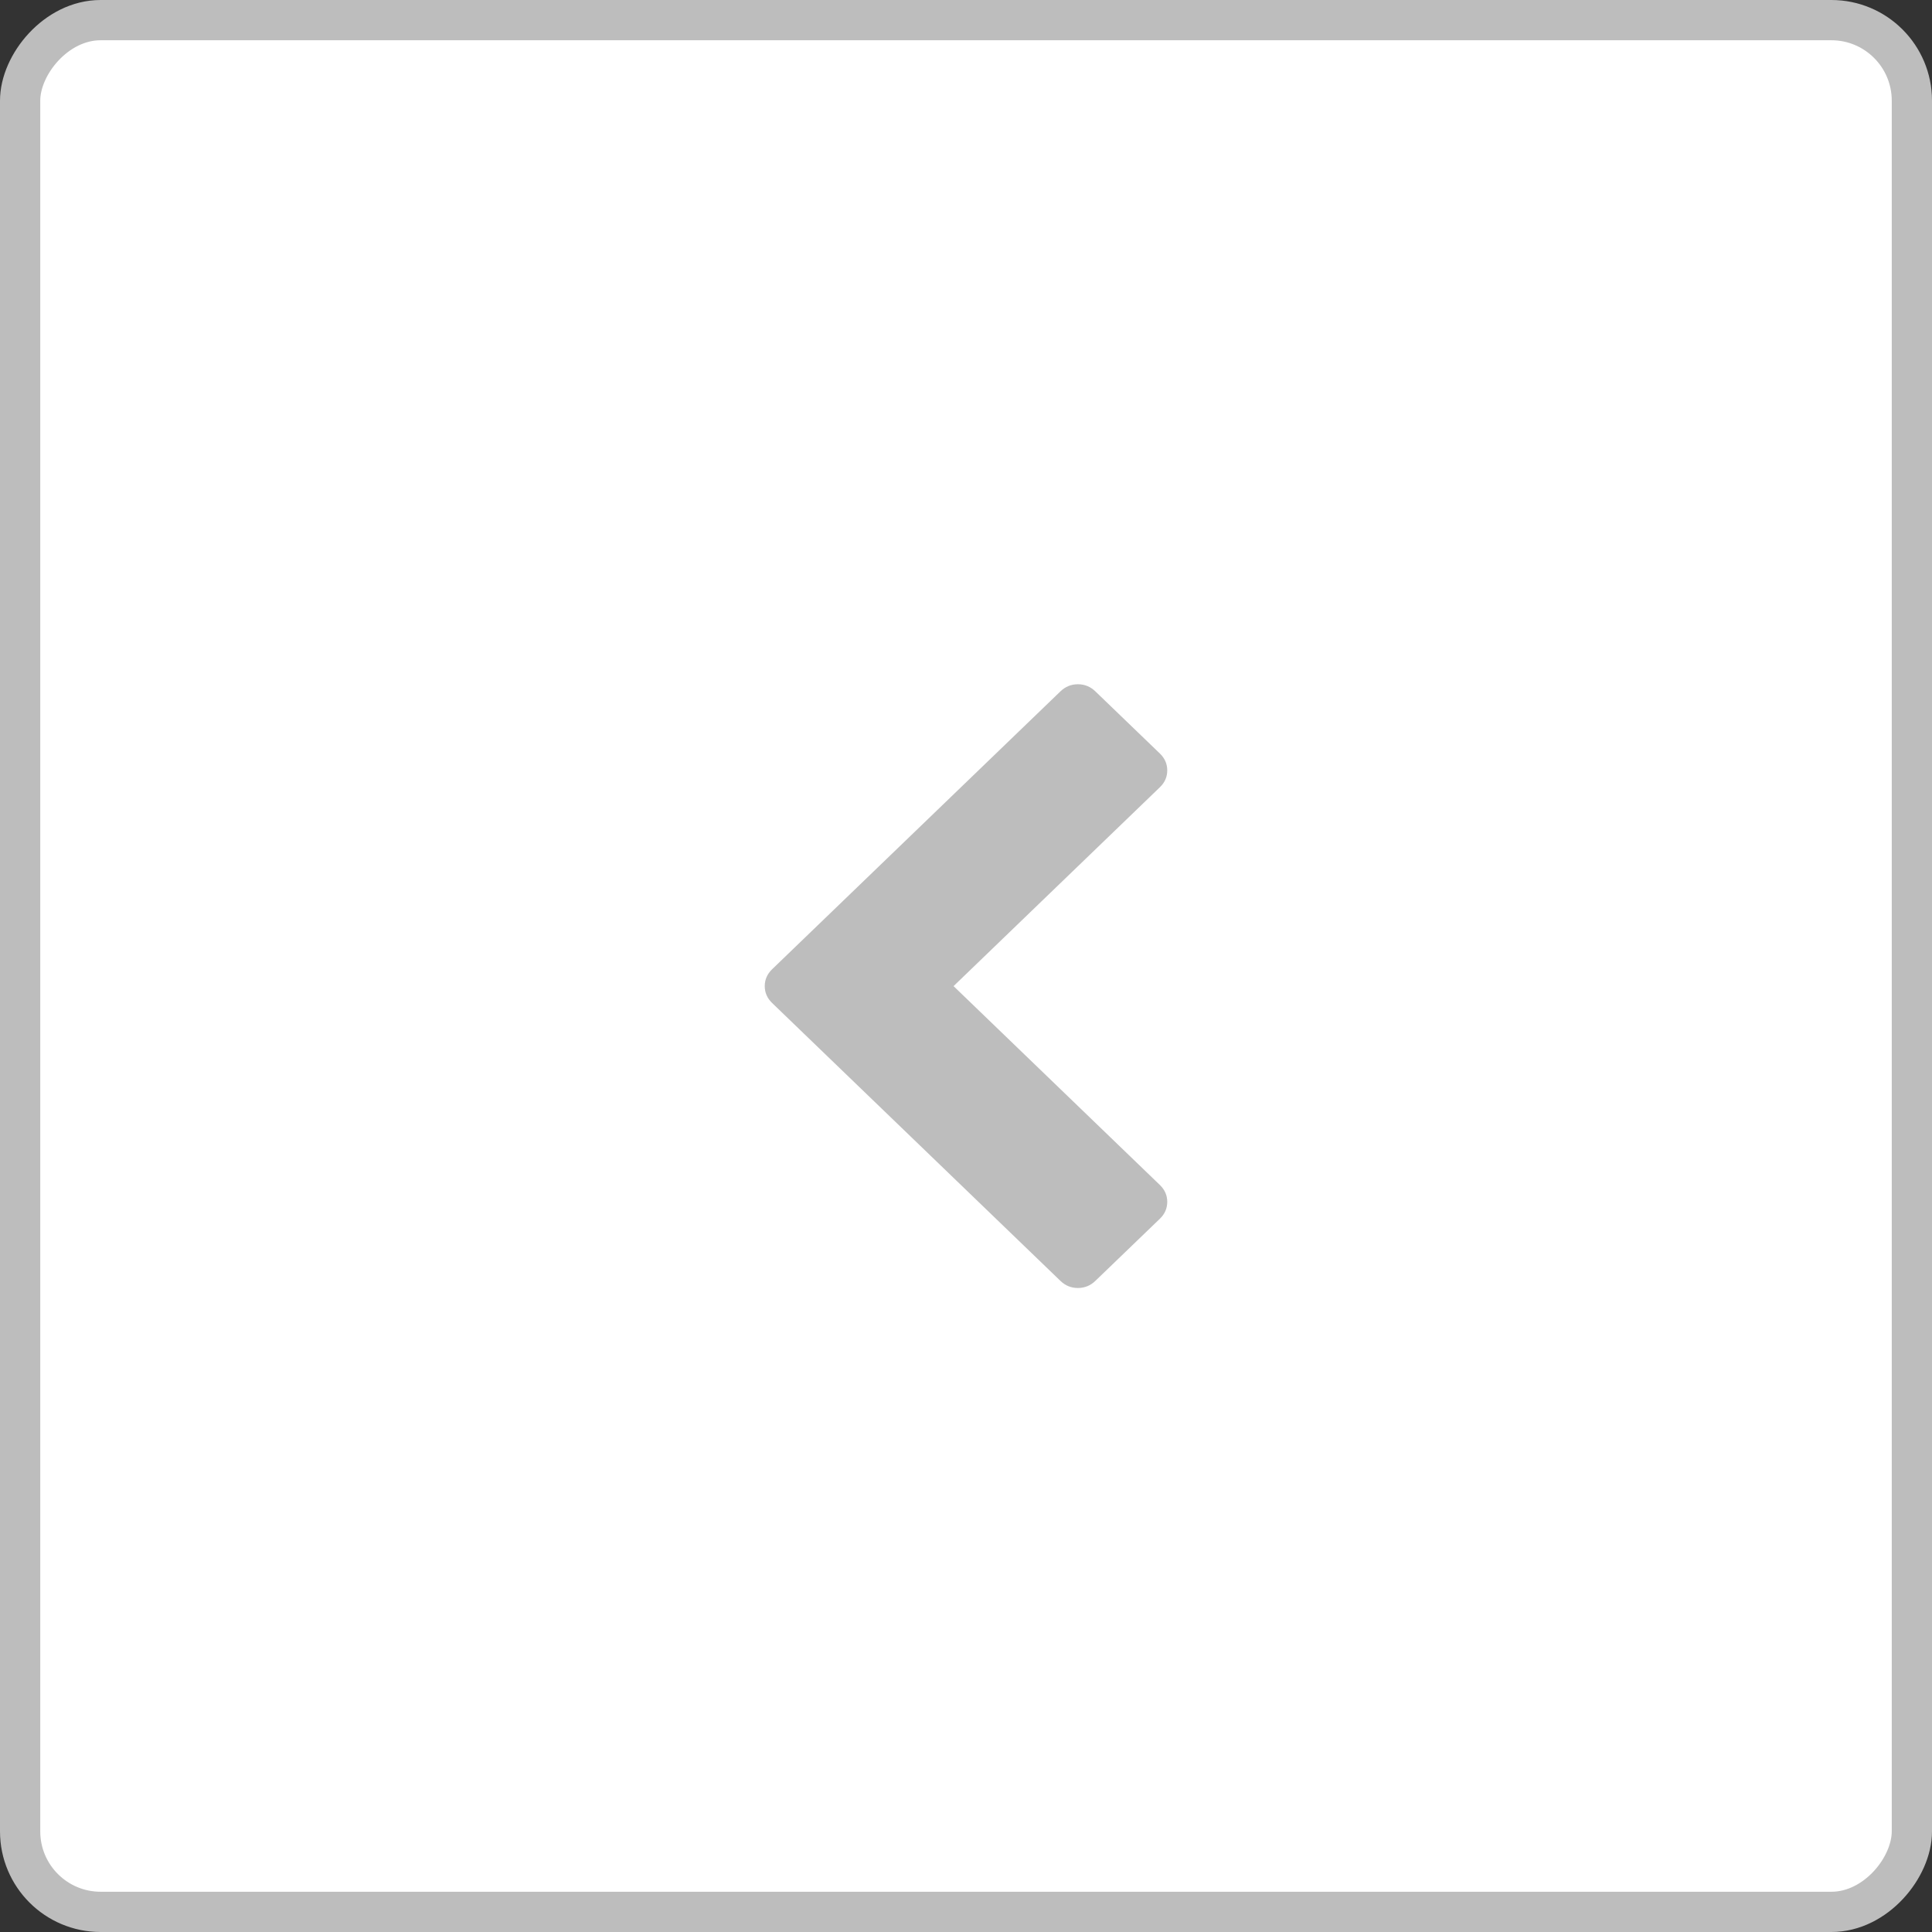 <svg width="48" height="48" viewBox="0 0 48 48" fill="none" xmlns="http://www.w3.org/2000/svg">
<rect x="0" y="0" width="48" height="48" fill="#333333" stroke="none"/>
<rect x="0.5" y="-0.5" width="47" height="47" rx="2" transform="matrix(-1 0 0 1 48 1)" fill="white" stroke="#BDBDBD"/>
<path d="M28.817 19.559L23.691 24.5L28.817 29.441C28.939 29.559 29 29.698 29 29.86C29 30.021 28.939 30.161 28.817 30.279L27.214 31.823C27.092 31.941 26.947 32 26.78 32C26.613 32 26.468 31.941 26.346 31.823L19.183 24.919C19.061 24.801 19 24.661 19 24.5C19 24.339 19.061 24.199 19.183 24.081L26.346 17.177C26.468 17.059 26.613 17 26.78 17C26.947 17 27.092 17.059 27.214 17.177L28.817 18.721C28.939 18.839 29 18.979 29 19.14C29 19.302 28.939 19.441 28.817 19.559Z" fill="#BDBDBD"/>
</svg>
